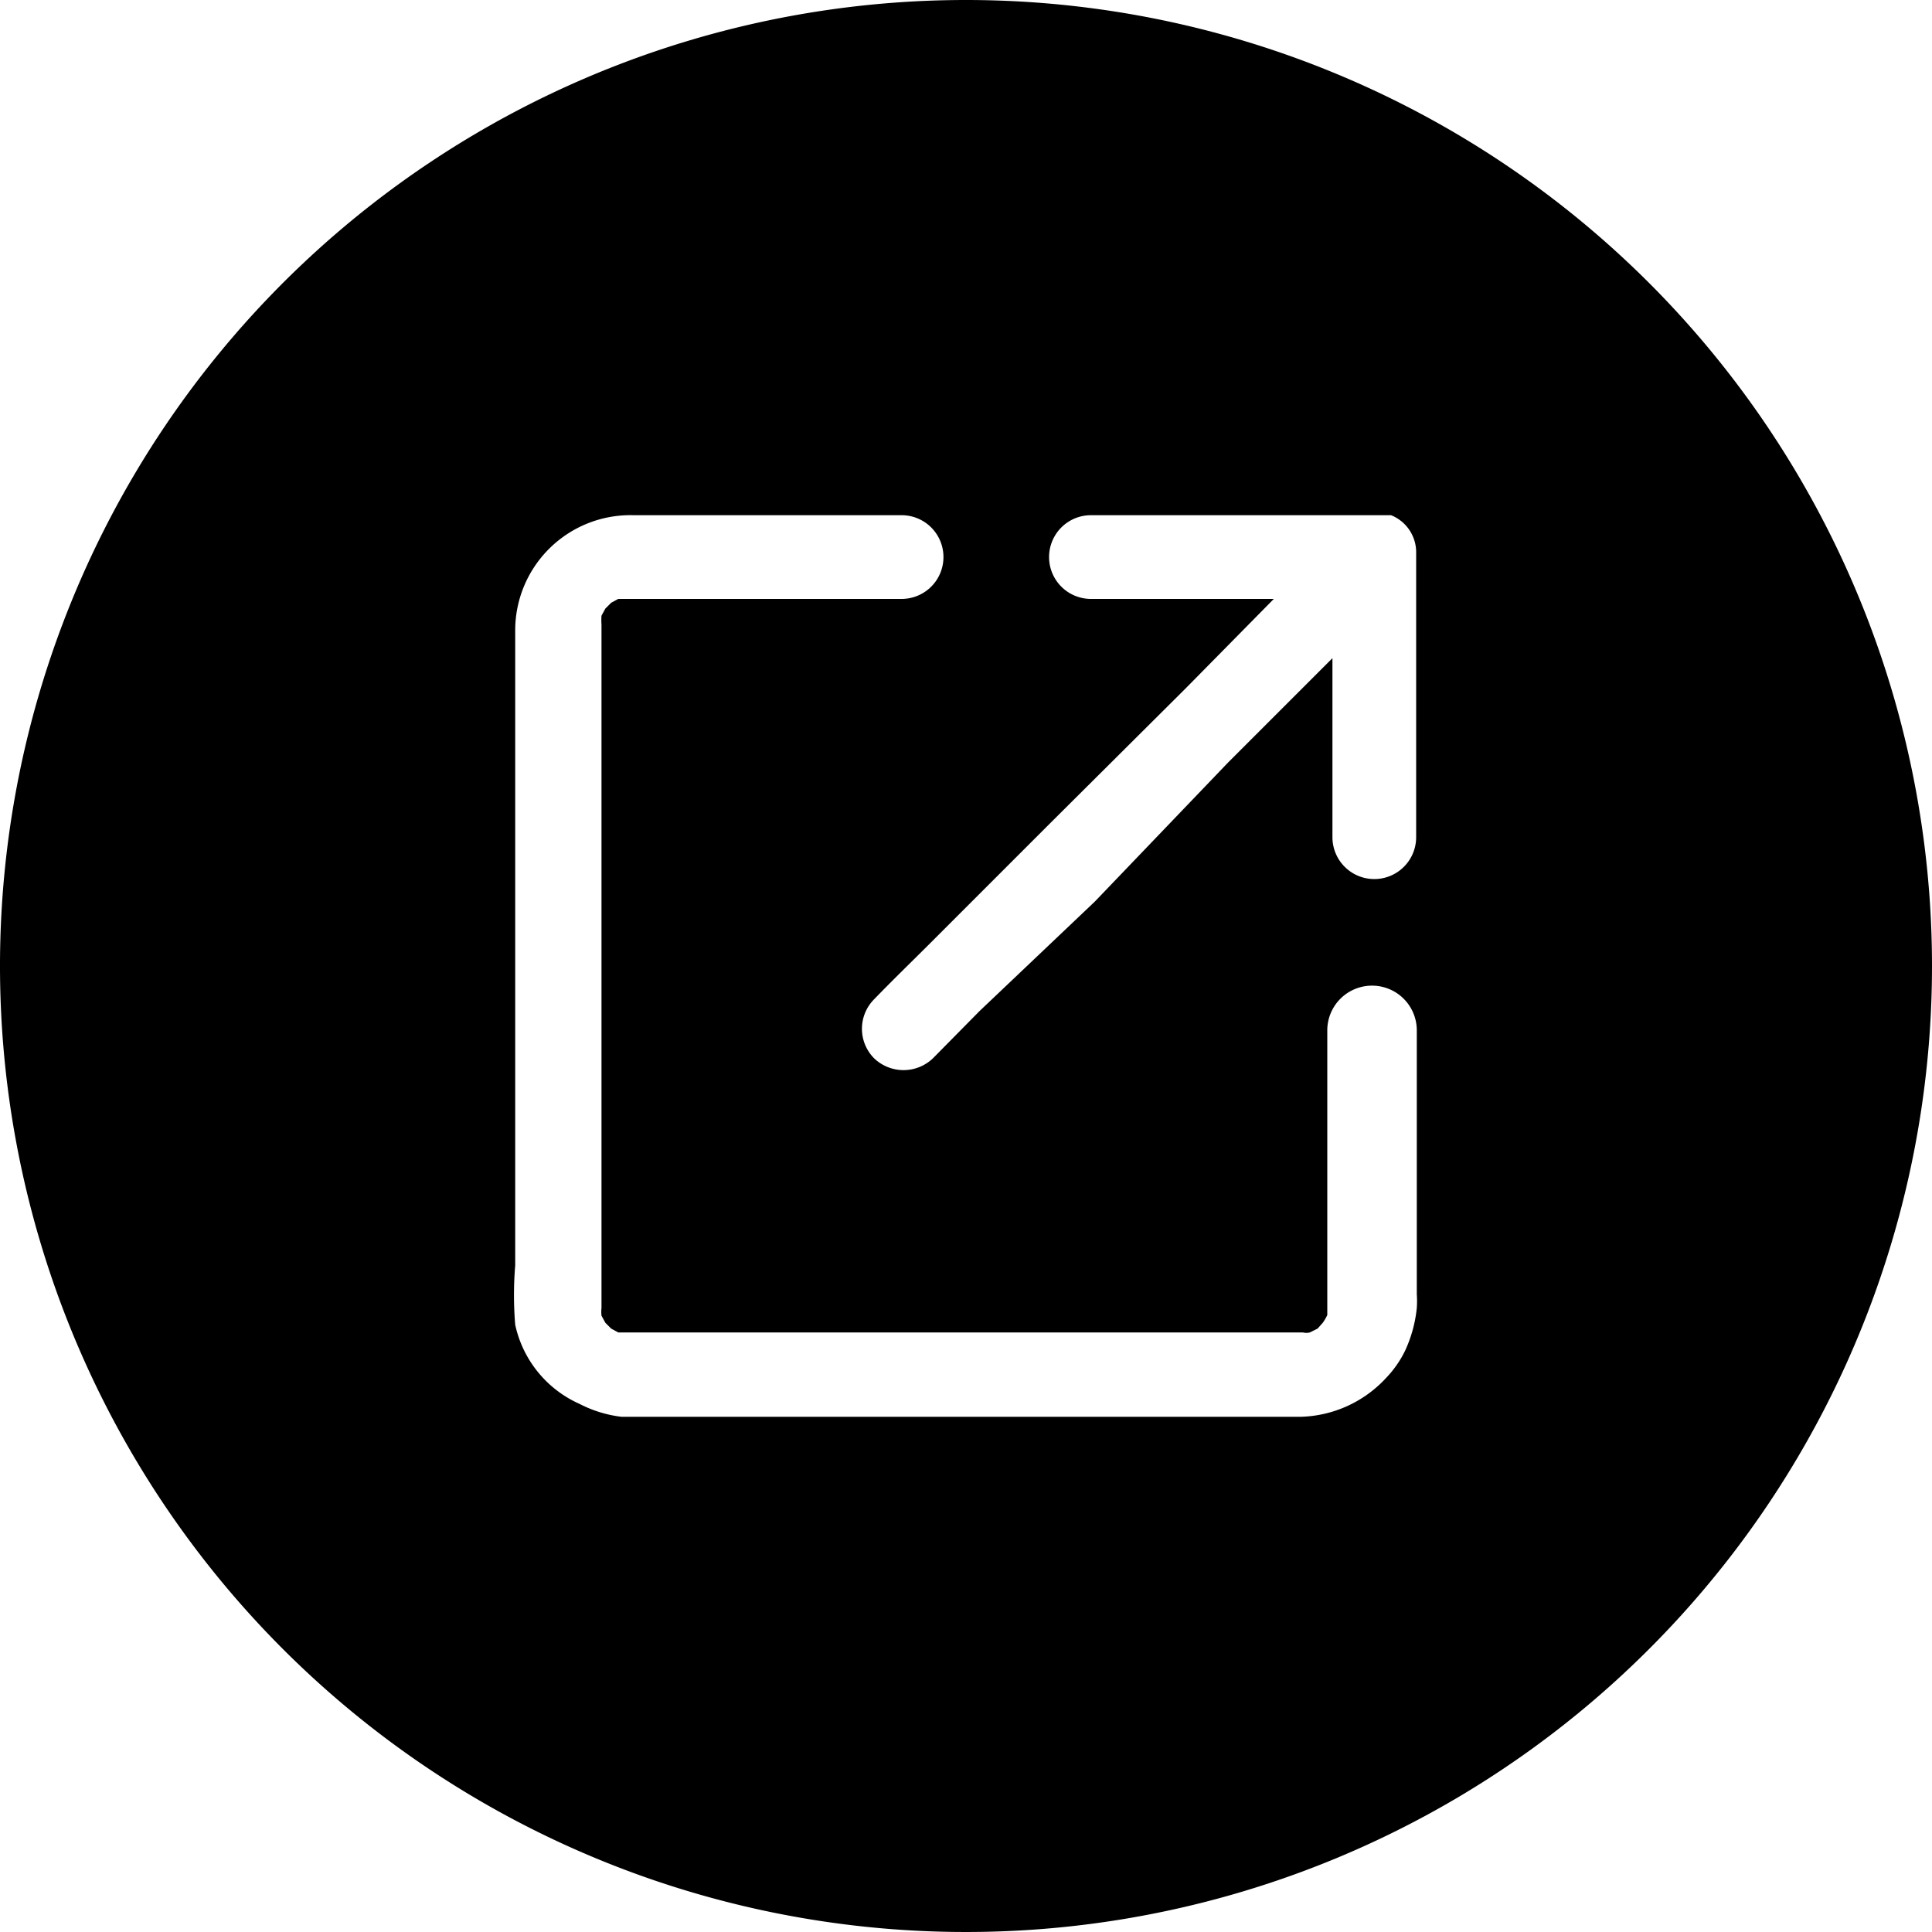 <svg xmlns="http://www.w3.org/2000/svg" viewBox="0 0 30 30">
  <title>link</title>
  <path d="M15,0A15,15,0,1,0,30,15,15,15,0,0,0,15,0Zm3.42,9.3H16.94a.65.65,0,1,1,0-1.3h4.41l.07,0,.18,0h0a.62.62,0,0,1,.39.59h0v4.41a.65.65,0,1,1-1.3,0V10.22l-1.62,1.62L17,14,15.21,15.7l-.72.73a.66.66,0,0,1-.92,0,.65.65,0,0,1,0-.91v0c.29-.3.59-.59.89-.89l1.83-1.83,2.12-2.11L19.78,9.3Zm3.58,7v3.8a1.48,1.48,0,0,1,0,.21,2.08,2.08,0,0,1-.18.66,1.66,1.66,0,0,1-.3.43A1.87,1.87,0,0,1,20.2,22H9.65A1.91,1.91,0,0,1,9,21.8,1.75,1.75,0,0,1,8,20.57a5.62,5.62,0,0,1,0-.92V9.8A1.79,1.79,0,0,1,9.84,8H14a.65.65,0,0,1,0,1.3H9.72l-.12,0-.11.06-.09.09-.06.11a1,1,0,0,0,0,.14s0,0,0,0V20c0,.1,0,.21,0,.31a.56.56,0,0,0,0,.12l.06.11.09.09.11.06.14,0h0c.41,0,.82,0,1.23,0h9.26a.23.23,0,0,0,.11,0l.12-.06.08-.09a.75.75,0,0,0,.07-.12s0-.08,0-.12,0-.34,0-.51V16A.65.65,0,0,1,22,16Z" transform="translate(0 0)"/>
</svg>
